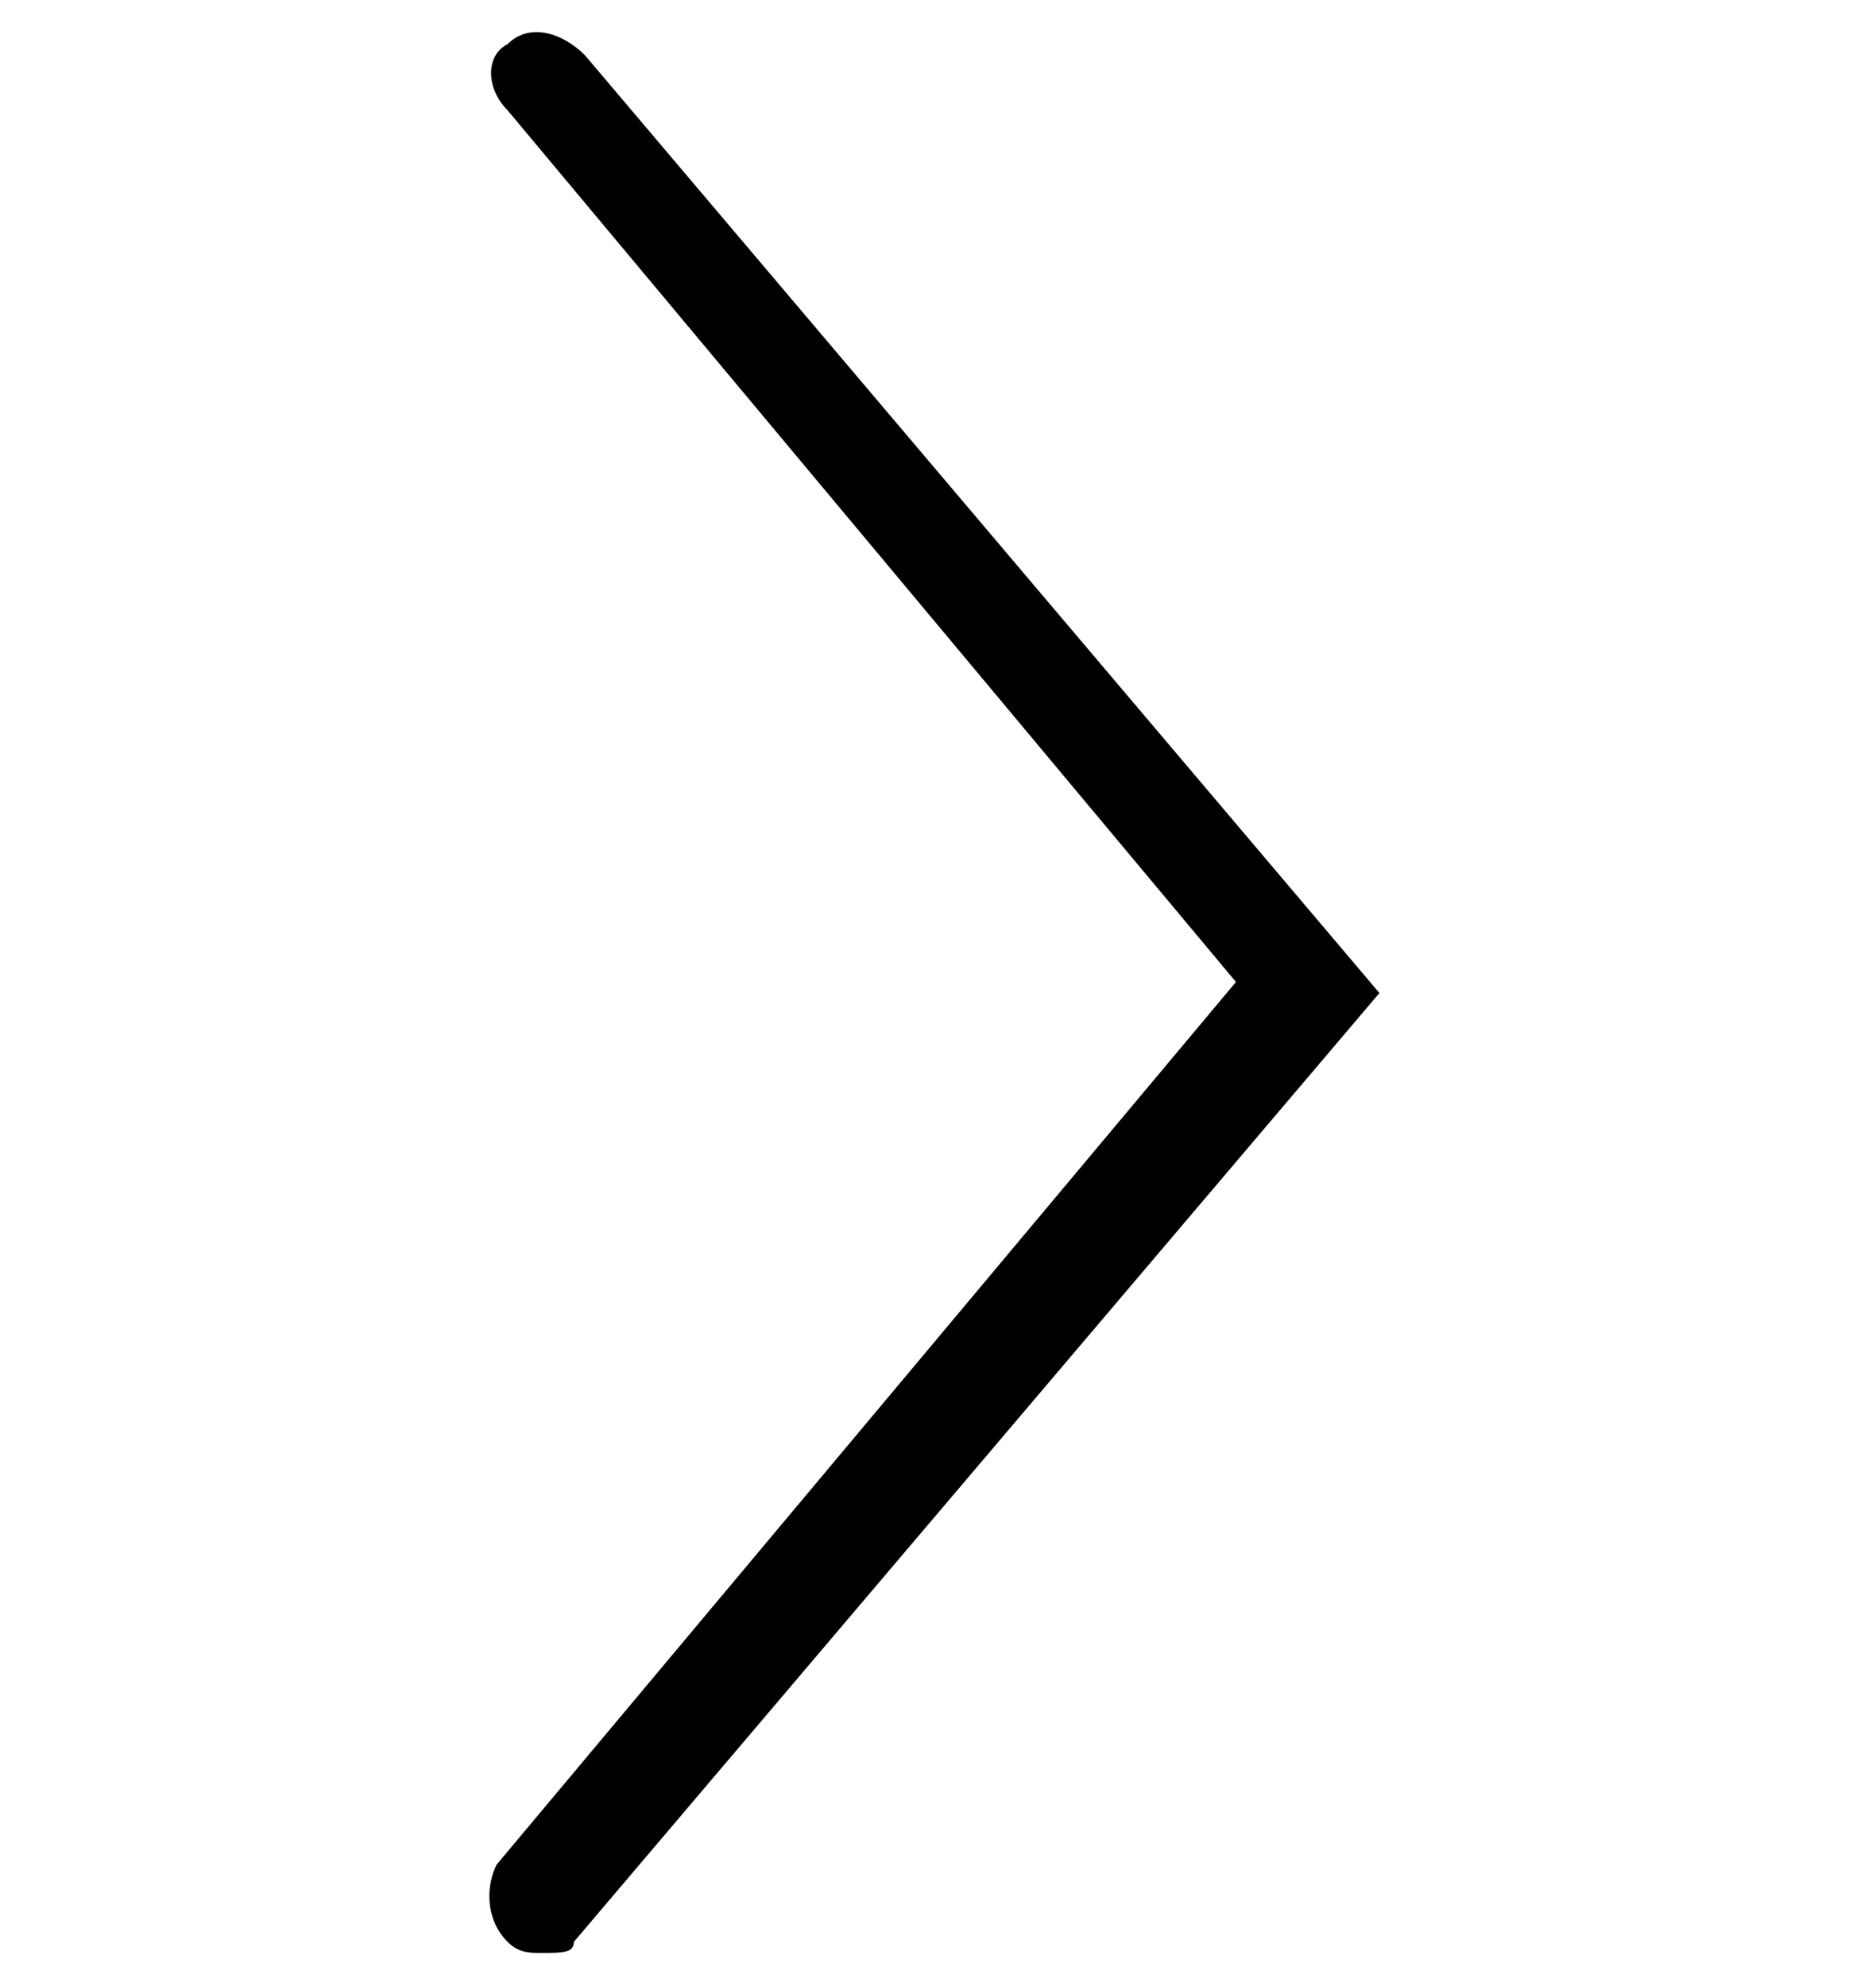 <?xml version="1.0" encoding="utf-8"?>
<!-- Generator: Adobe Illustrator 22.0.1, SVG Export Plug-In . SVG Version: 6.00 Build 0)  -->
<svg version="1.1" id="Ebene_1" xmlns="http://www.w3.org/2000/svg" xmlns:xlink="http://www.w3.org/1999/xlink" x="0px" y="0px"
	 viewBox="0 0 17 18" style="enable-background:new 0 0 17 18;" xml:space="preserve">
<g>
	<path d="M4.9,17.7c-0.1,0-0.2,0-0.3-0.1c-0.2-0.2-0.2-0.5-0.1-0.7l6.7-8L4.6,1C4.4,0.8,4.4,0.5,4.6,0.4c0.2-0.2,0.5-0.1,0.7,0.1
		L12.5,9l-7.3,8.6C5.2,17.7,5.1,17.7,4.9,17.7z"/>
</g>
</svg>
